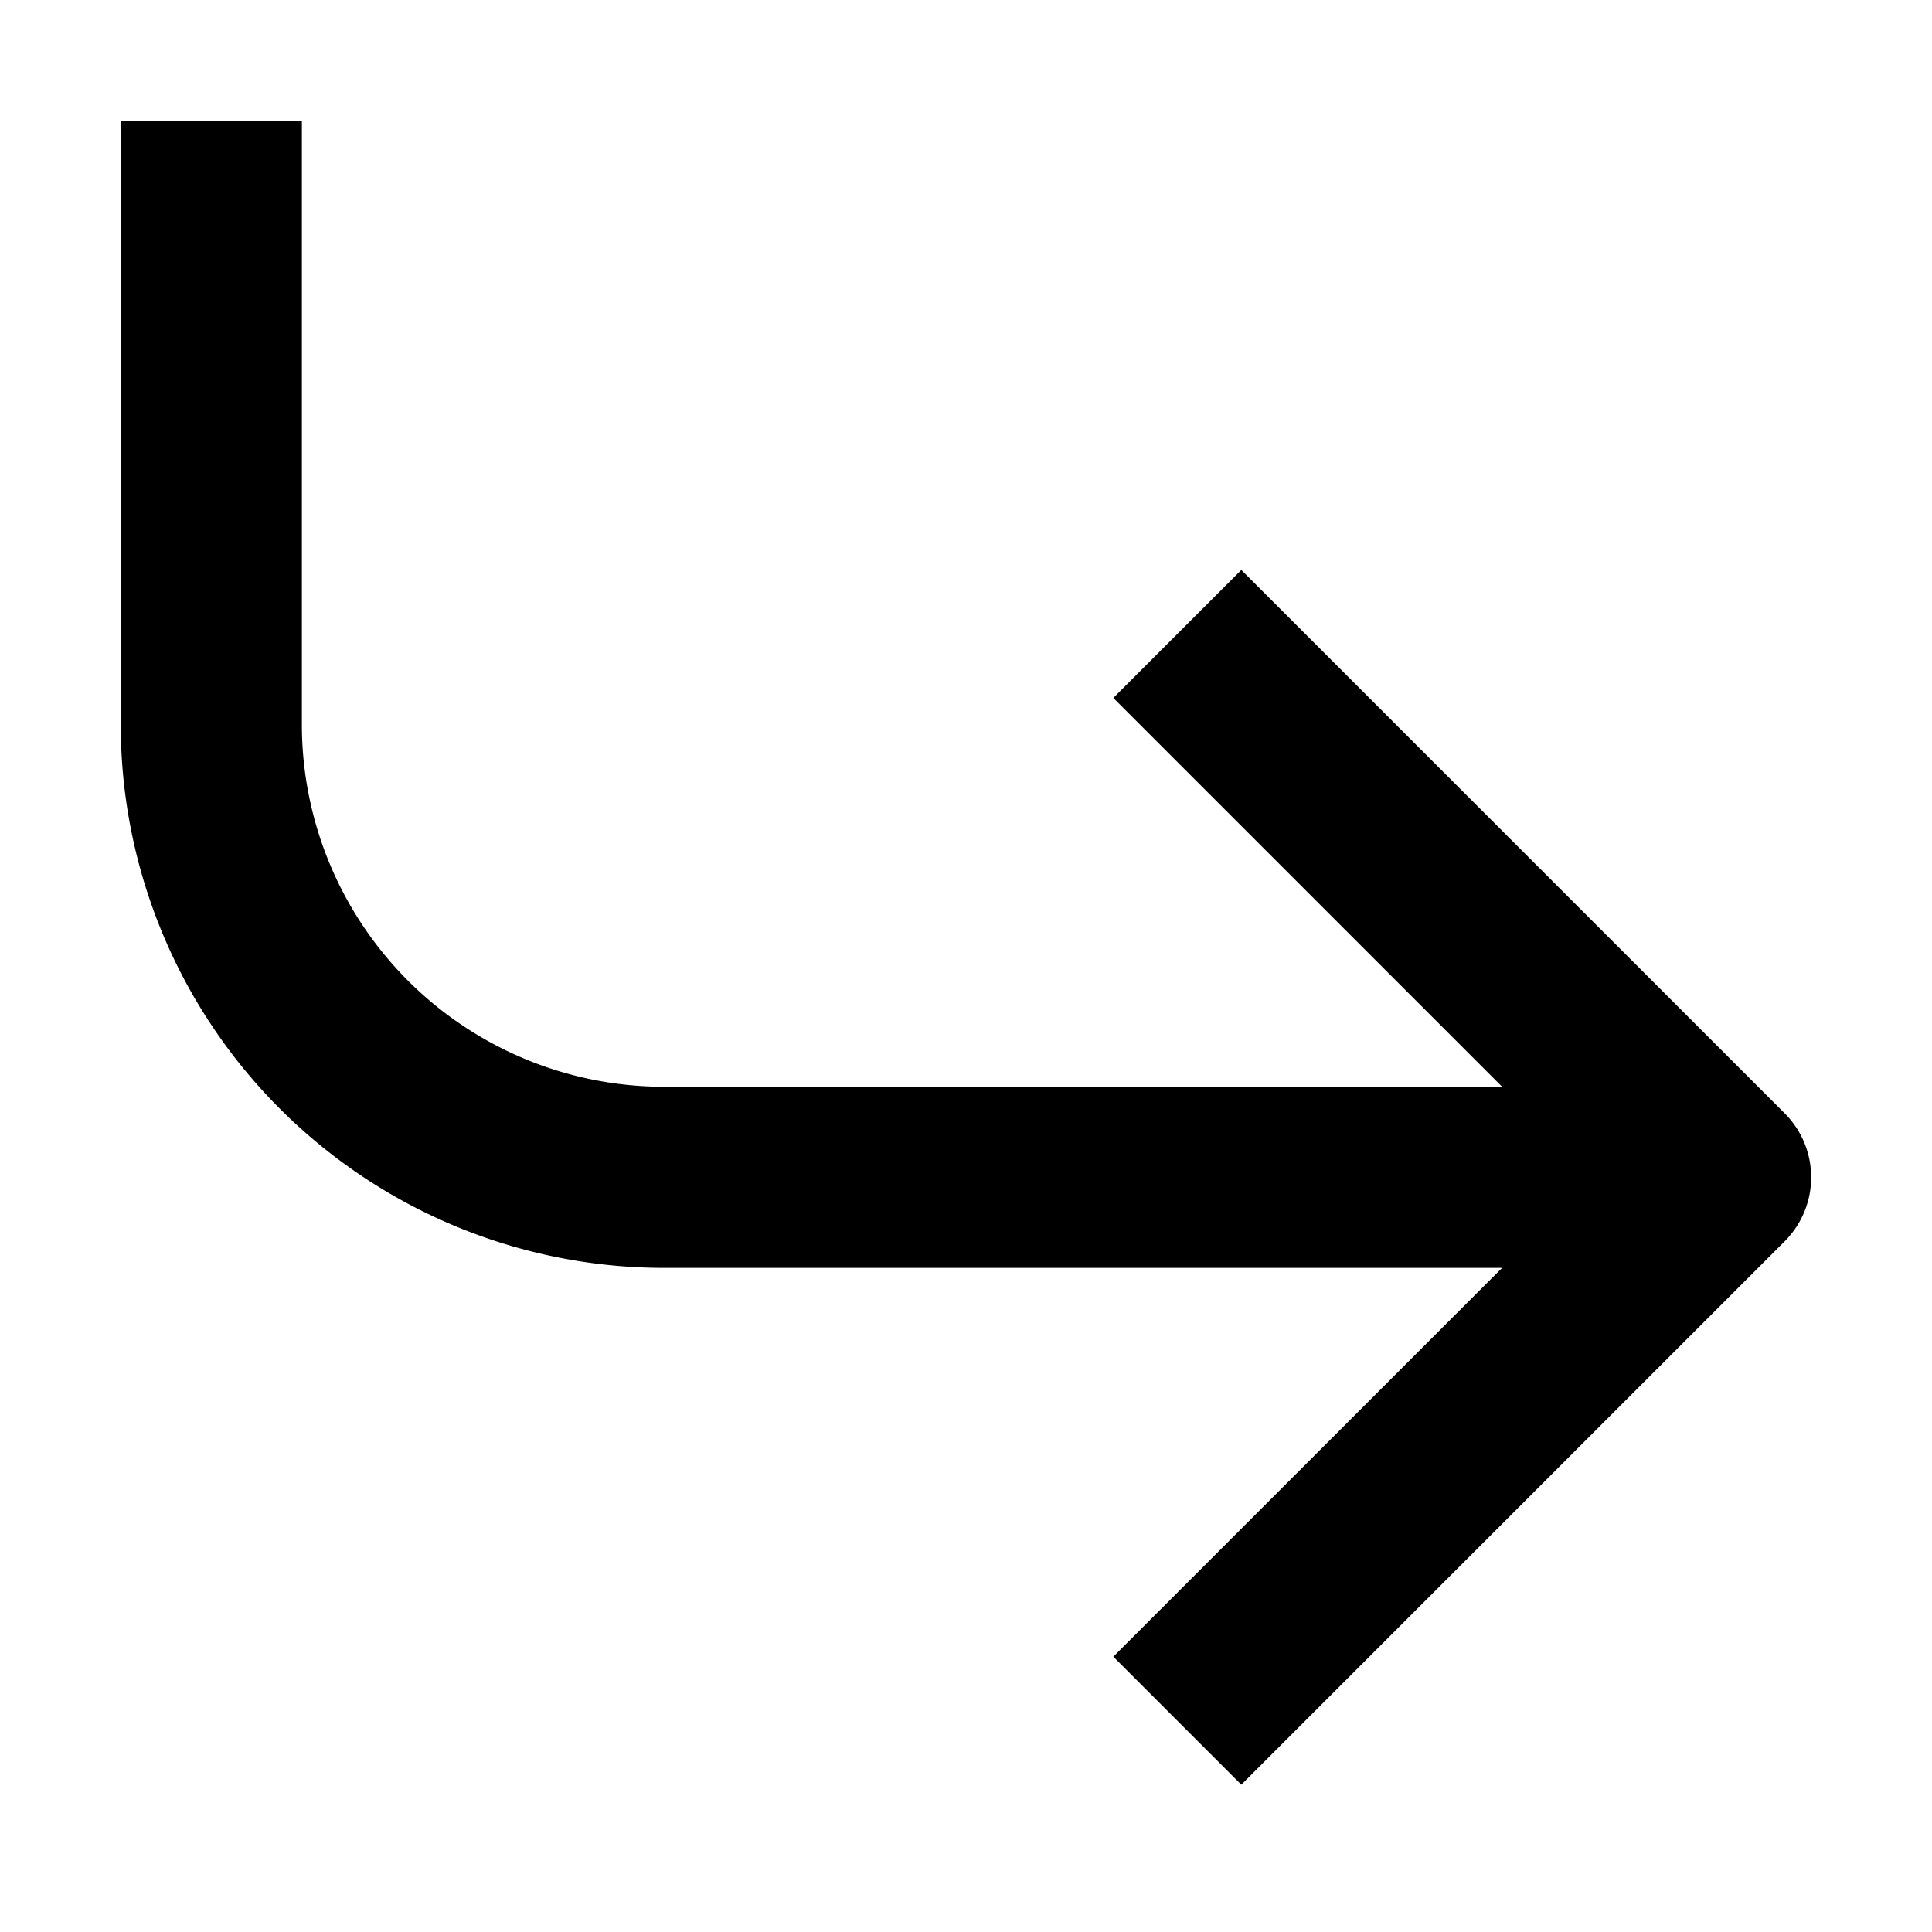 <svg width="16" height="16" fill="none" viewBox="0 0 16 16"><path fill="currentcolor" d="M2.5 6a3 3 0 0 0 3 3h6.94L9.22 5.78l1.06-1.06 4.5 4.5a.75.75 0 0 1 0 1.06l-4.5 4.5-1.06-1.06 3.22-3.22H5.5A4.5 4.5 0 0 1 1 6V1h1.5z"/></svg>